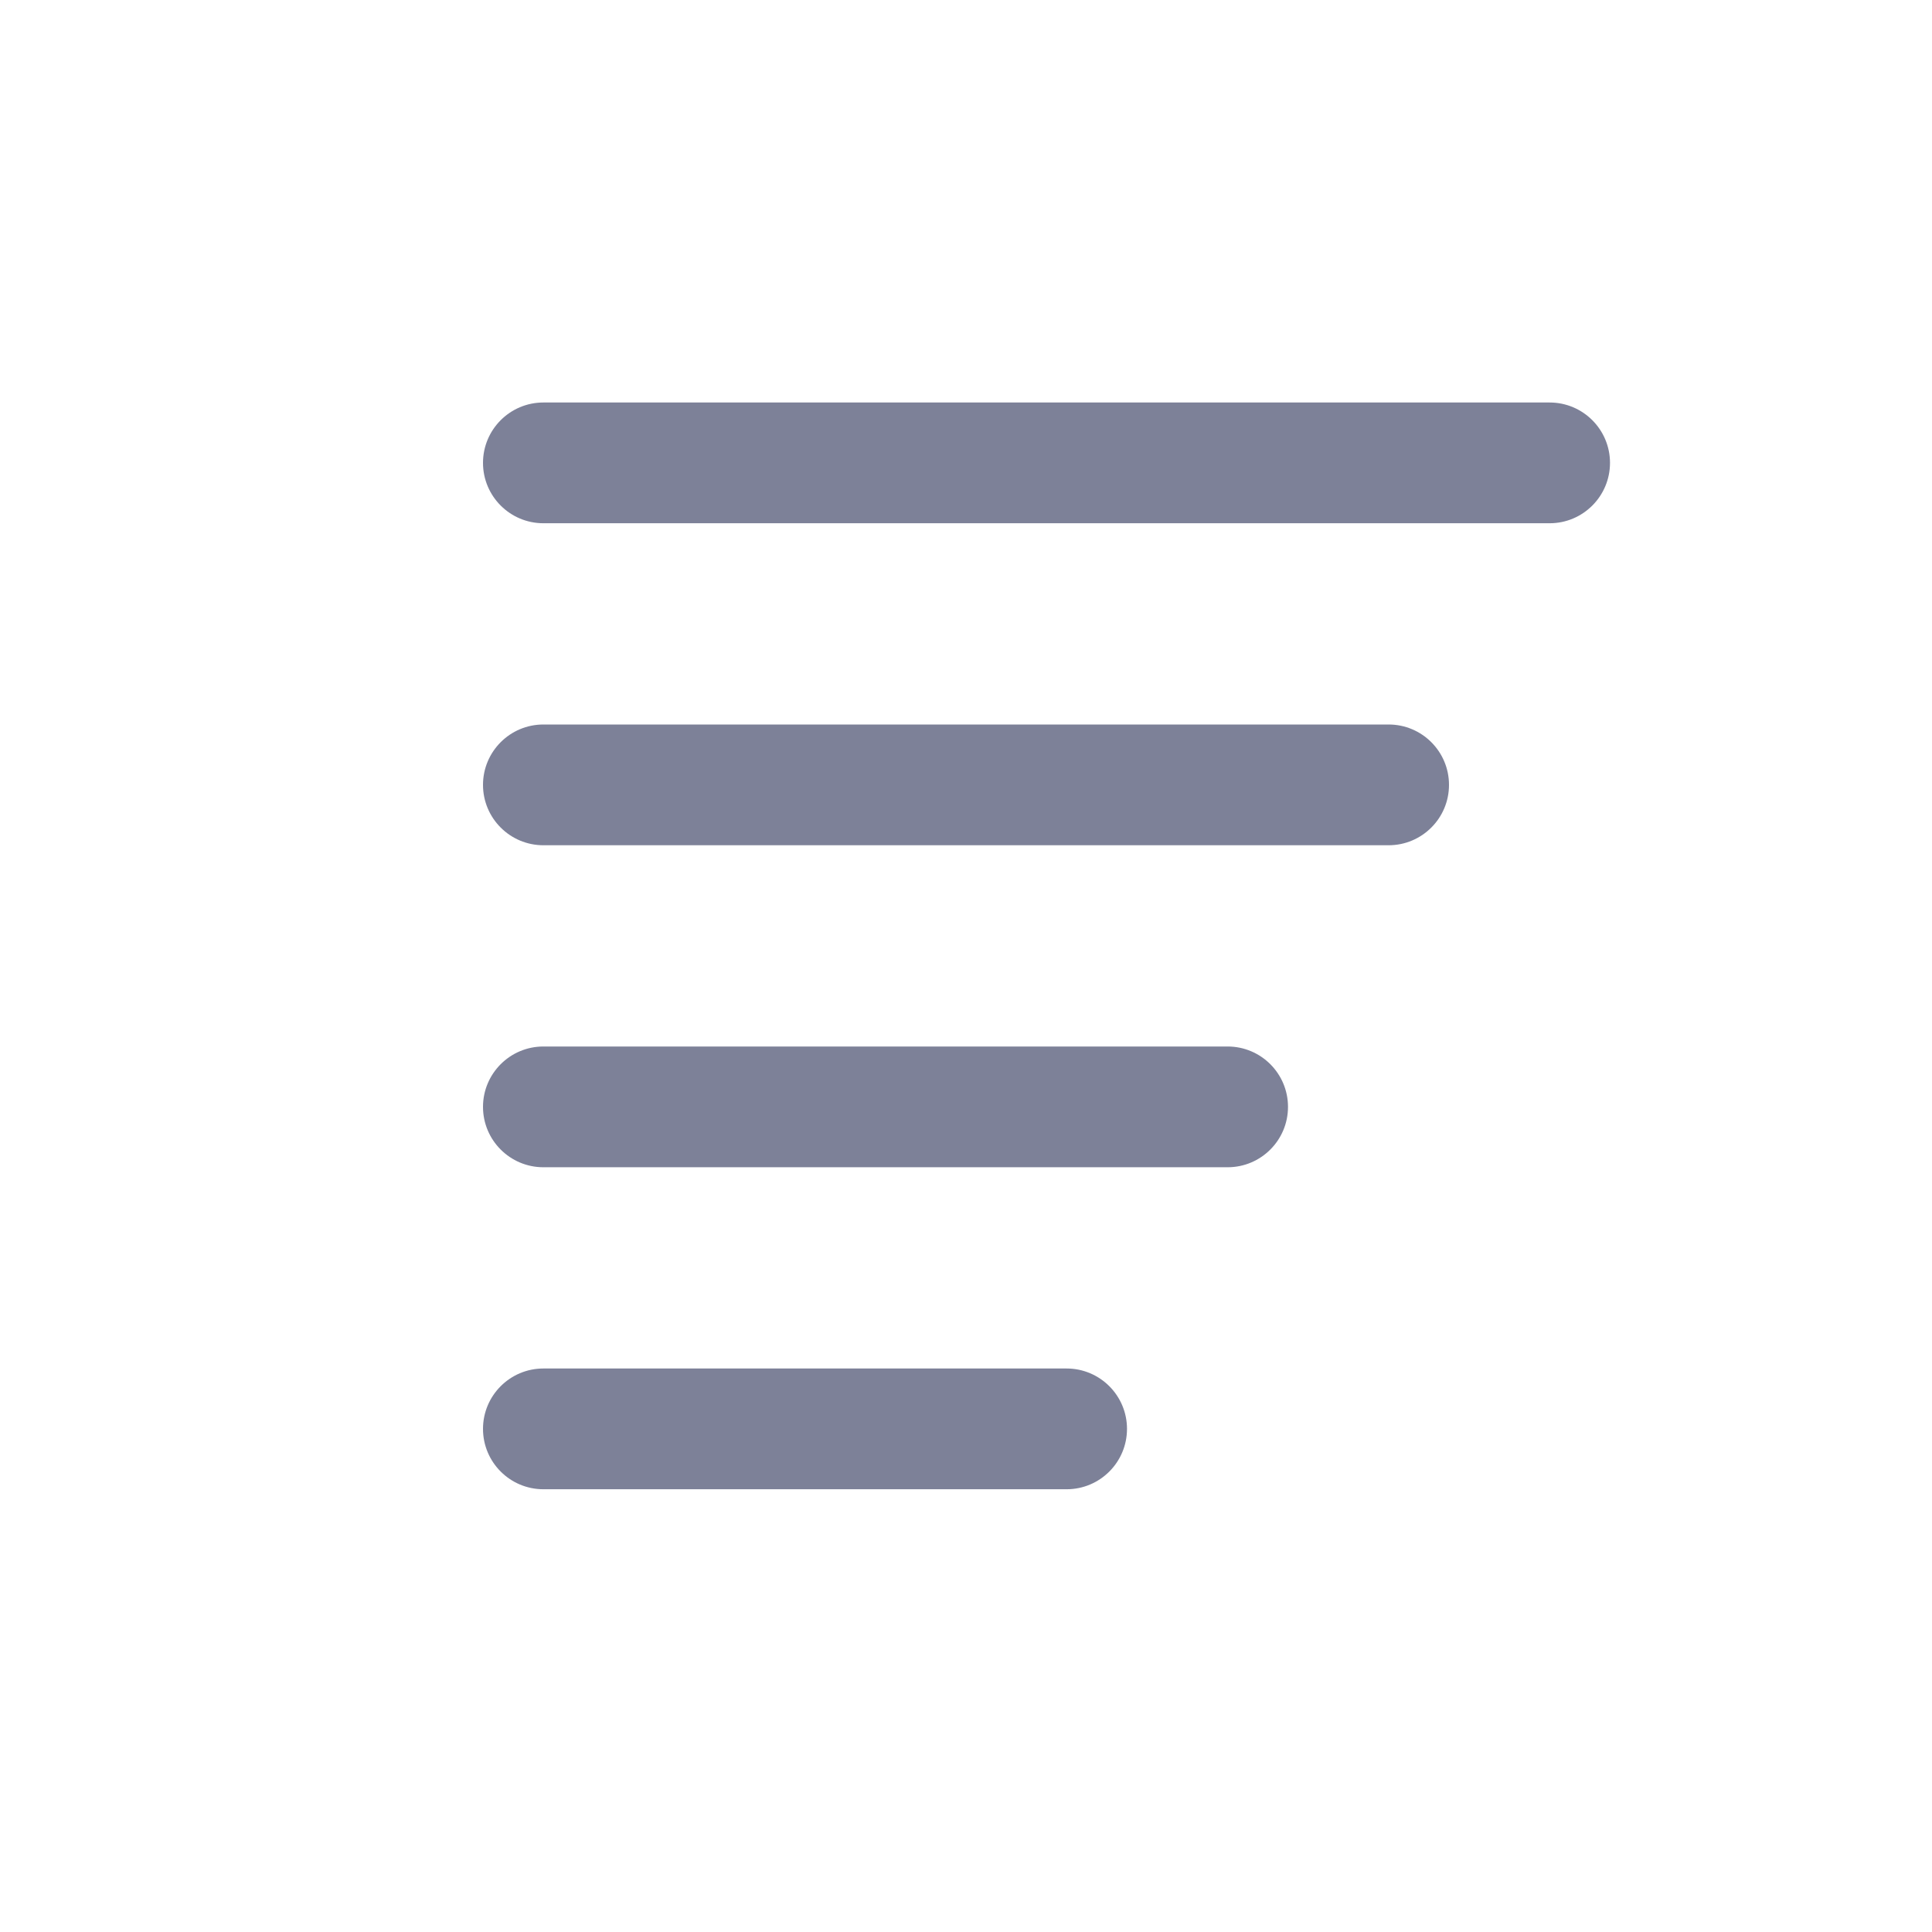 <svg width="24" height="24" viewBox="0 0 24 24" fill="none" xmlns="http://www.w3.org/2000/svg">
<path d="M6.75 5C6.336 5 6 5.336 6 5.75C6 6.164 6.336 6.5 6.75 6.5H19.25C19.664 6.5 20 6.164 20 5.75C20 5.336 19.664 5 19.25 5H6.75Z" fill="#7D8198"/>
<path d="M6.75 9C6.336 9 6 9.336 6 9.75C6 10.164 6.336 10.5 6.75 10.5H17.25C17.664 10.5 18 10.164 18 9.75C18 9.336 17.664 9 17.25 9H6.75Z" fill="#7D8198"/>
<path d="M6 13.75C6 13.336 6.336 13 6.75 13H15.25C15.664 13 16 13.336 16 13.75C16 14.164 15.664 14.5 15.25 14.5H6.75C6.336 14.5 6 14.164 6 13.75Z" fill="#7D8198"/>
<path d="M6.75 17C6.336 17 6 17.336 6 17.75C6 18.164 6.336 18.5 6.75 18.5H13.25C13.664 18.5 14 18.164 14 17.75C14 17.336 13.664 17 13.25 17H6.75Z" fill="#7D8198"/>
</svg>
